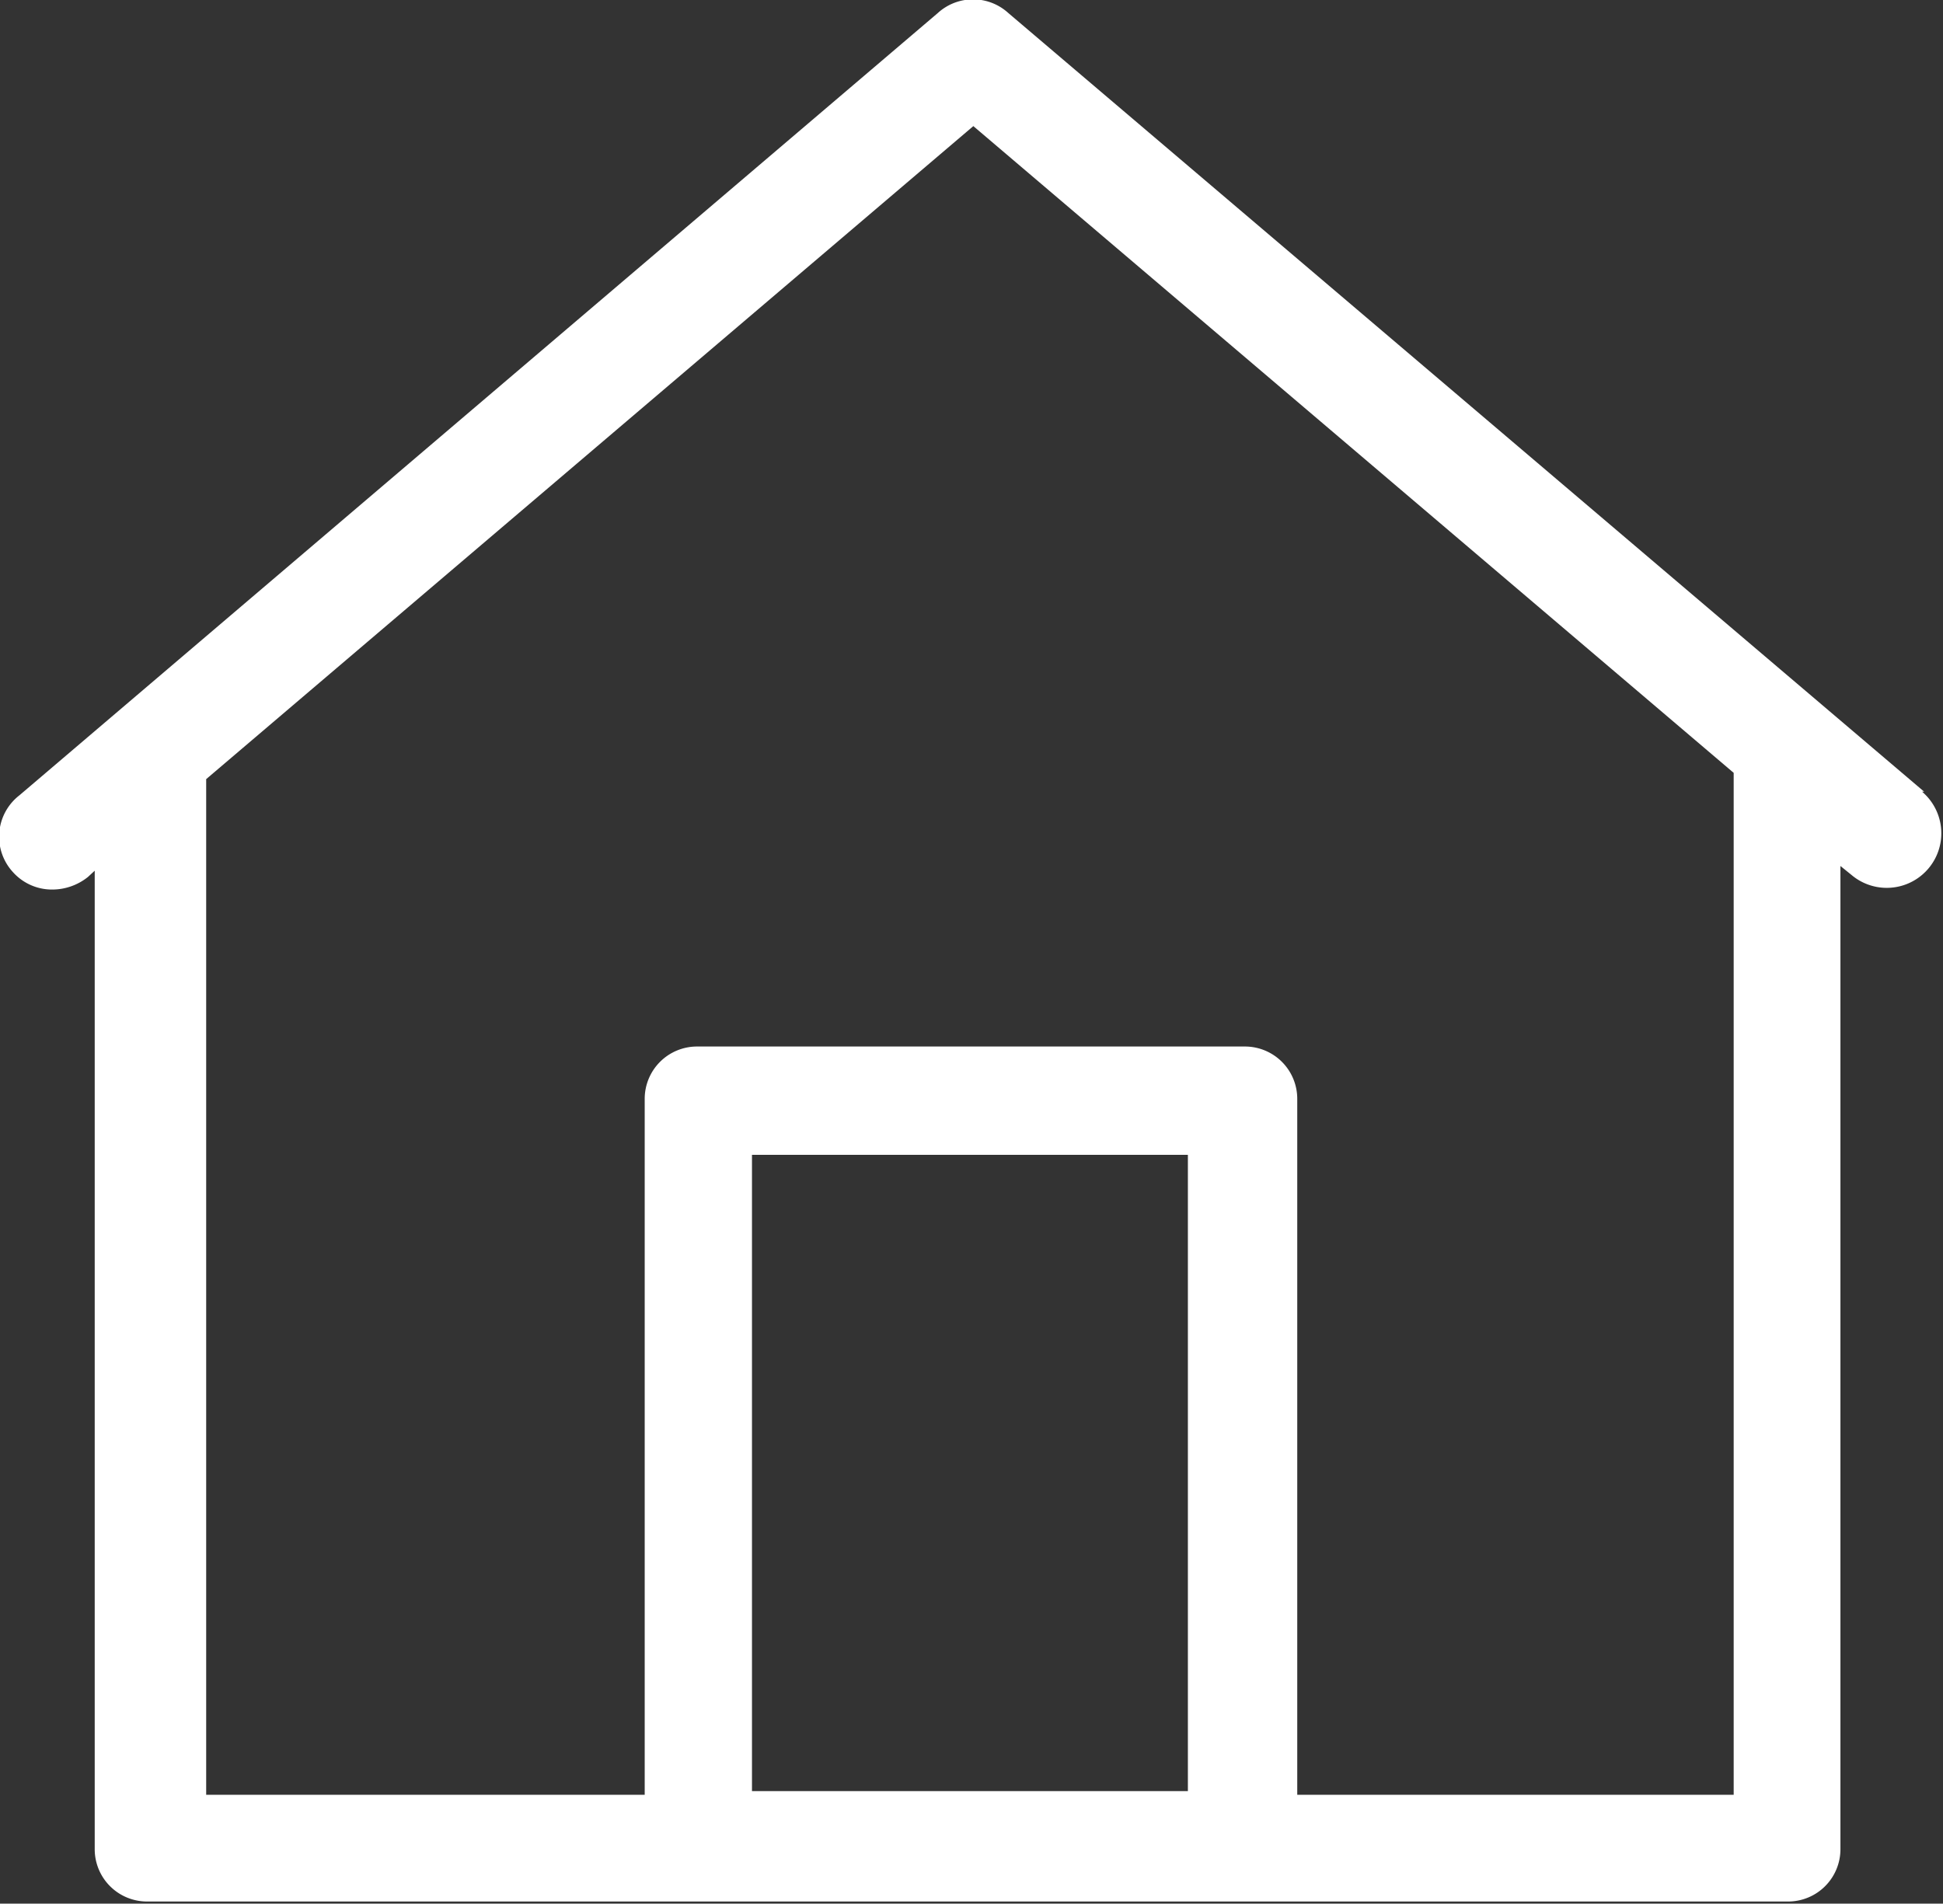 <svg xmlns="http://www.w3.org/2000/svg" viewBox="0 0 37.13 36.38"><rect x="0" y="0" width="37.13" height="36.38" fill="#333333" stroke="none"/><defs><style>.cls-1{fill:#fff;}</style></defs><title>home_rlover</title><g id="Layer_2" data-name="Layer 2"><g id="Chatbot"><path class="cls-1" d="M36.77,15.13,19.27.25a1,1,0,0,0-1.35,0L.37,15.2a1,1,0,0,0-.12,1.47A1,1,0,0,0,1,17a1.09,1.09,0,0,0,.68-.24l.13-.12V35.34a1,1,0,0,0,1,1H34.17a1,1,0,0,0,1-1V16.55l.21.17a1,1,0,1,0,1.35-1.59ZM22.7,34.23H14.37V22.07H22.7Zm10.43.07H24.79V21a1,1,0,0,0-1-1H13.32a1,1,0,0,0-1,1V34.3H3.94V14.89L18.6,2.41,33.13,14.77Z"/></g></g></svg>